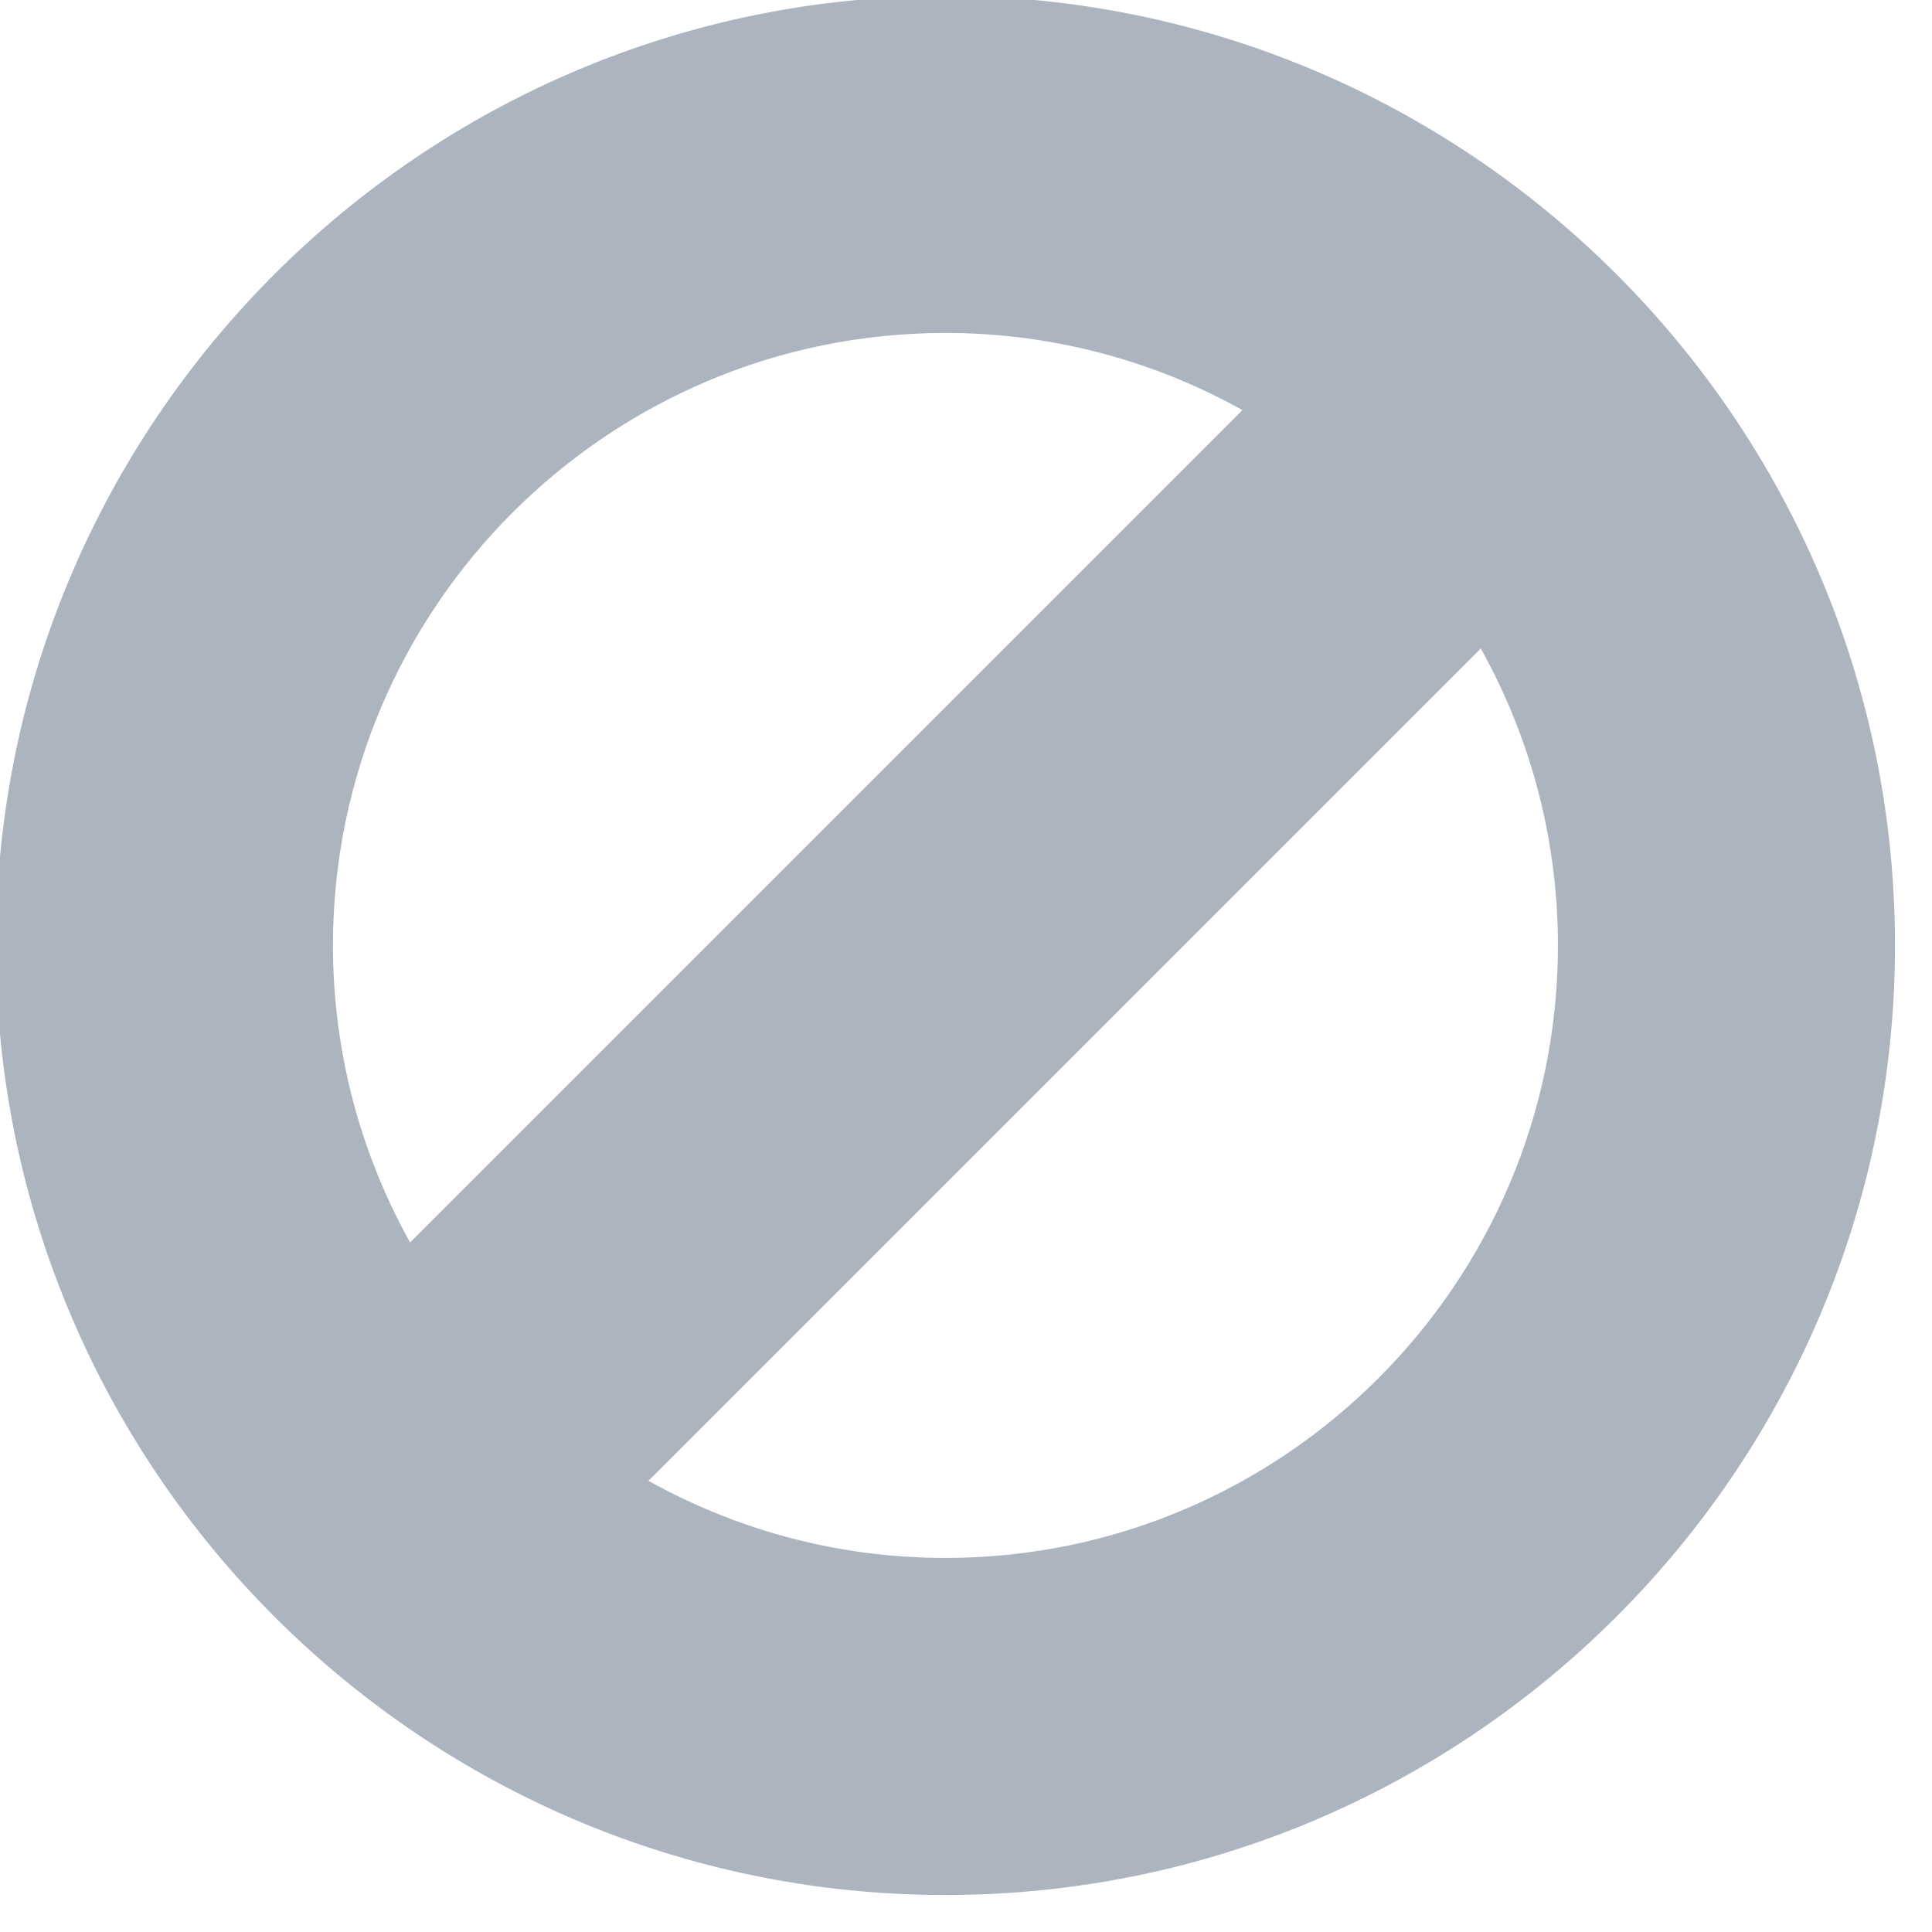 <svg version="1.1" id="Capa_1" xmlns="http://www.w3.org/2000/svg" xmlns:xlink="http://www.w3.org/1999/xlink" x="0px" y="0px"
	 viewBox="0 0 235 235" style="enable-background:new 0 0 230 230;" xml:space="preserve">
<path fill="#acb5bf" stroke="#acb5bf" d="M115,230c63.411,0,115-51.589,115-115S178.411,0,115,0S0,51.589,0,115S51.589,230,115,230z M190,115
	c0,41.355-33.645,75-75,75c-13.428,0-26.031-3.564-36.945-9.77L180.229,78.055C186.436,88.969,190,101.572,190,115z M115,40
	c13.428,0,26.031,3.564,36.945,9.771L49.771,151.945C43.564,141.031,40,128.428,40,115C40,73.645,73.645,40,115,40z"/>
</svg>

